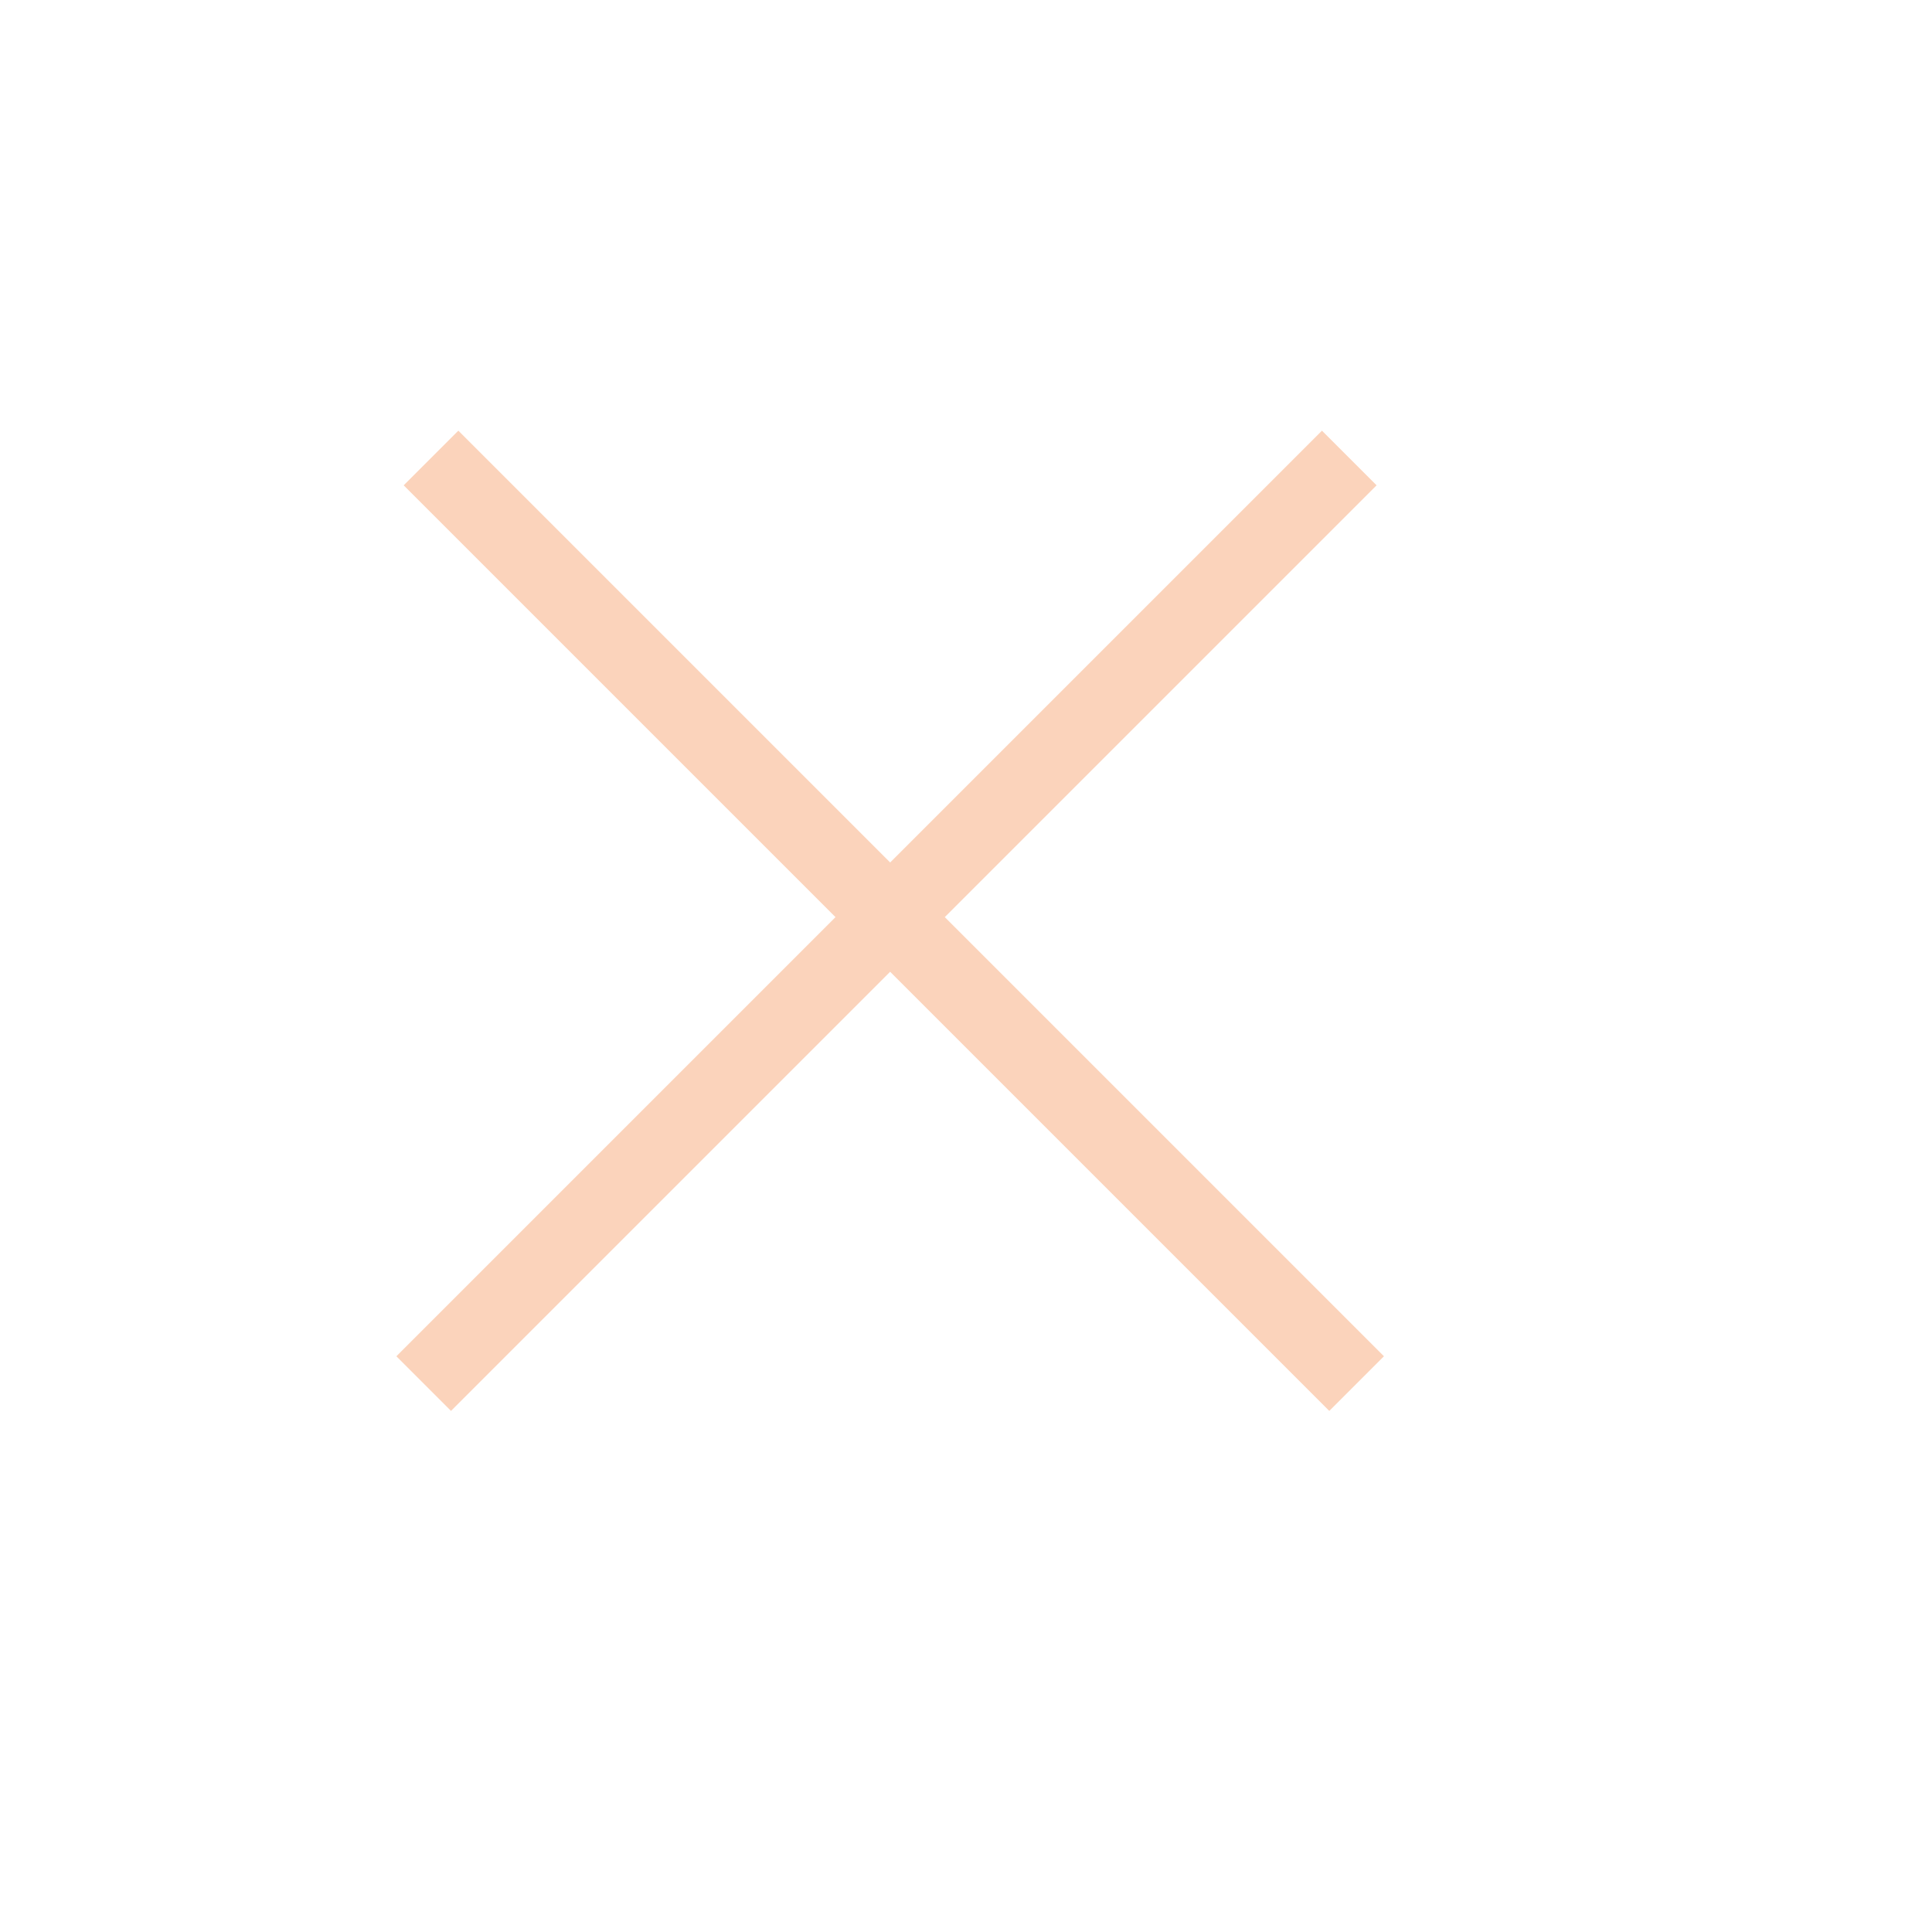 <svg xmlns="http://www.w3.org/2000/svg" width="25" height="25" viewBox="0 0 25 25">
    <g fill="none" fill-rule="evenodd" stroke="#FBD3BB" stroke-linecap="square">
        <path d="M5.836 17.55l11.27-11.27M17.201 17.55L5.931 6.28"/>
    </g>
</svg>
